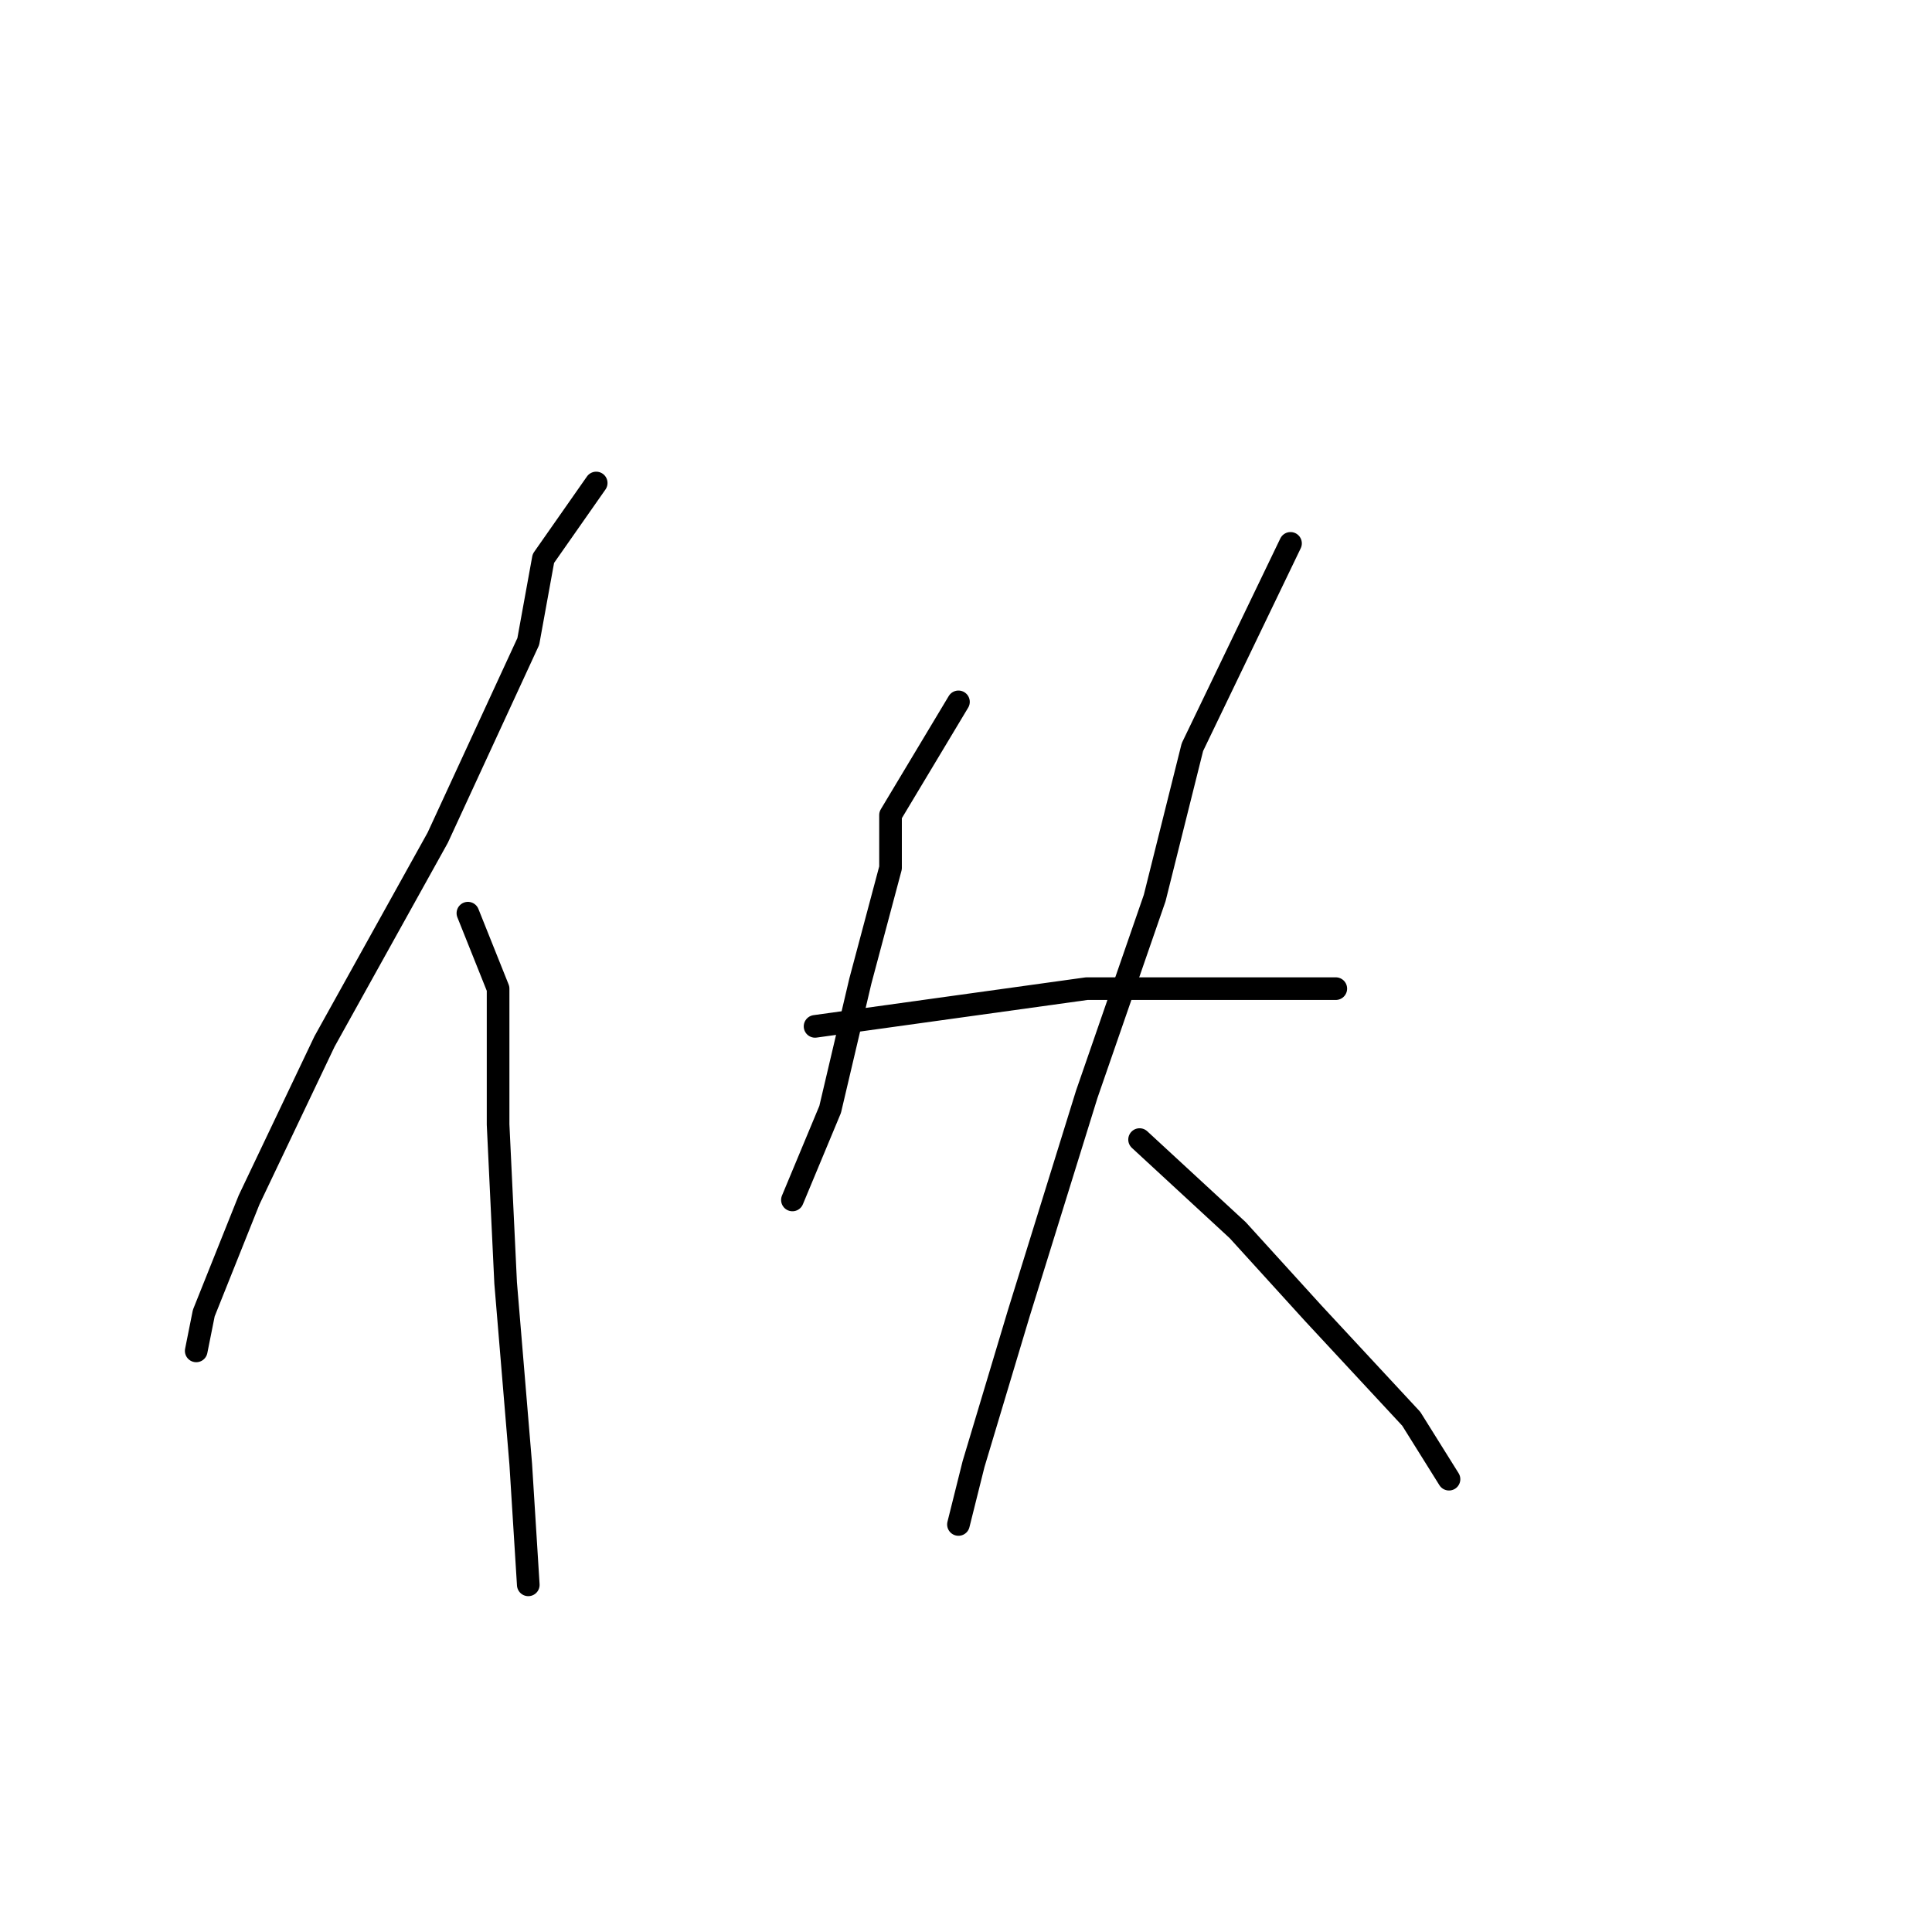 <?xml version="1.0" standalone="no"?>
    <svg width="256" height="256" xmlns="http://www.w3.org/2000/svg" version="1.1">
    <polyline stroke="black" stroke-width="3" stroke-linecap="round" fill="transparent" stroke-linejoin="round" points="79 64 72 74 70 85 58 111 43 138 33 159 27 174 26 179 26 179 " />
        <polyline stroke="black" stroke-width="3" stroke-linecap="round" fill="transparent" stroke-linejoin="round" points="62 121 66 131 66 149 67 170 69 194 70 210 70 210 " />
        <polyline stroke="black" stroke-width="3" stroke-linecap="round" fill="transparent" stroke-linejoin="round" points="127 93 118 108 118 115 114 130 110 147 105 159 105 159 " />
        <polyline stroke="black" stroke-width="3" stroke-linecap="round" fill="transparent" stroke-linejoin="round" points="108 136 144 131 159 131 172 131 177 131 177 131 " />
        <polyline stroke="black" stroke-width="3" stroke-linecap="round" fill="transparent" stroke-linejoin="round" points="171 72 158 99 153 119 144 145 135 174 129 194 127 202 127 202 " />
        <polyline stroke="black" stroke-width="3" stroke-linecap="round" fill="transparent" stroke-linejoin="round" points="151 151 164 163 174 174 187 188 192 196 192 196 " />
        </svg>